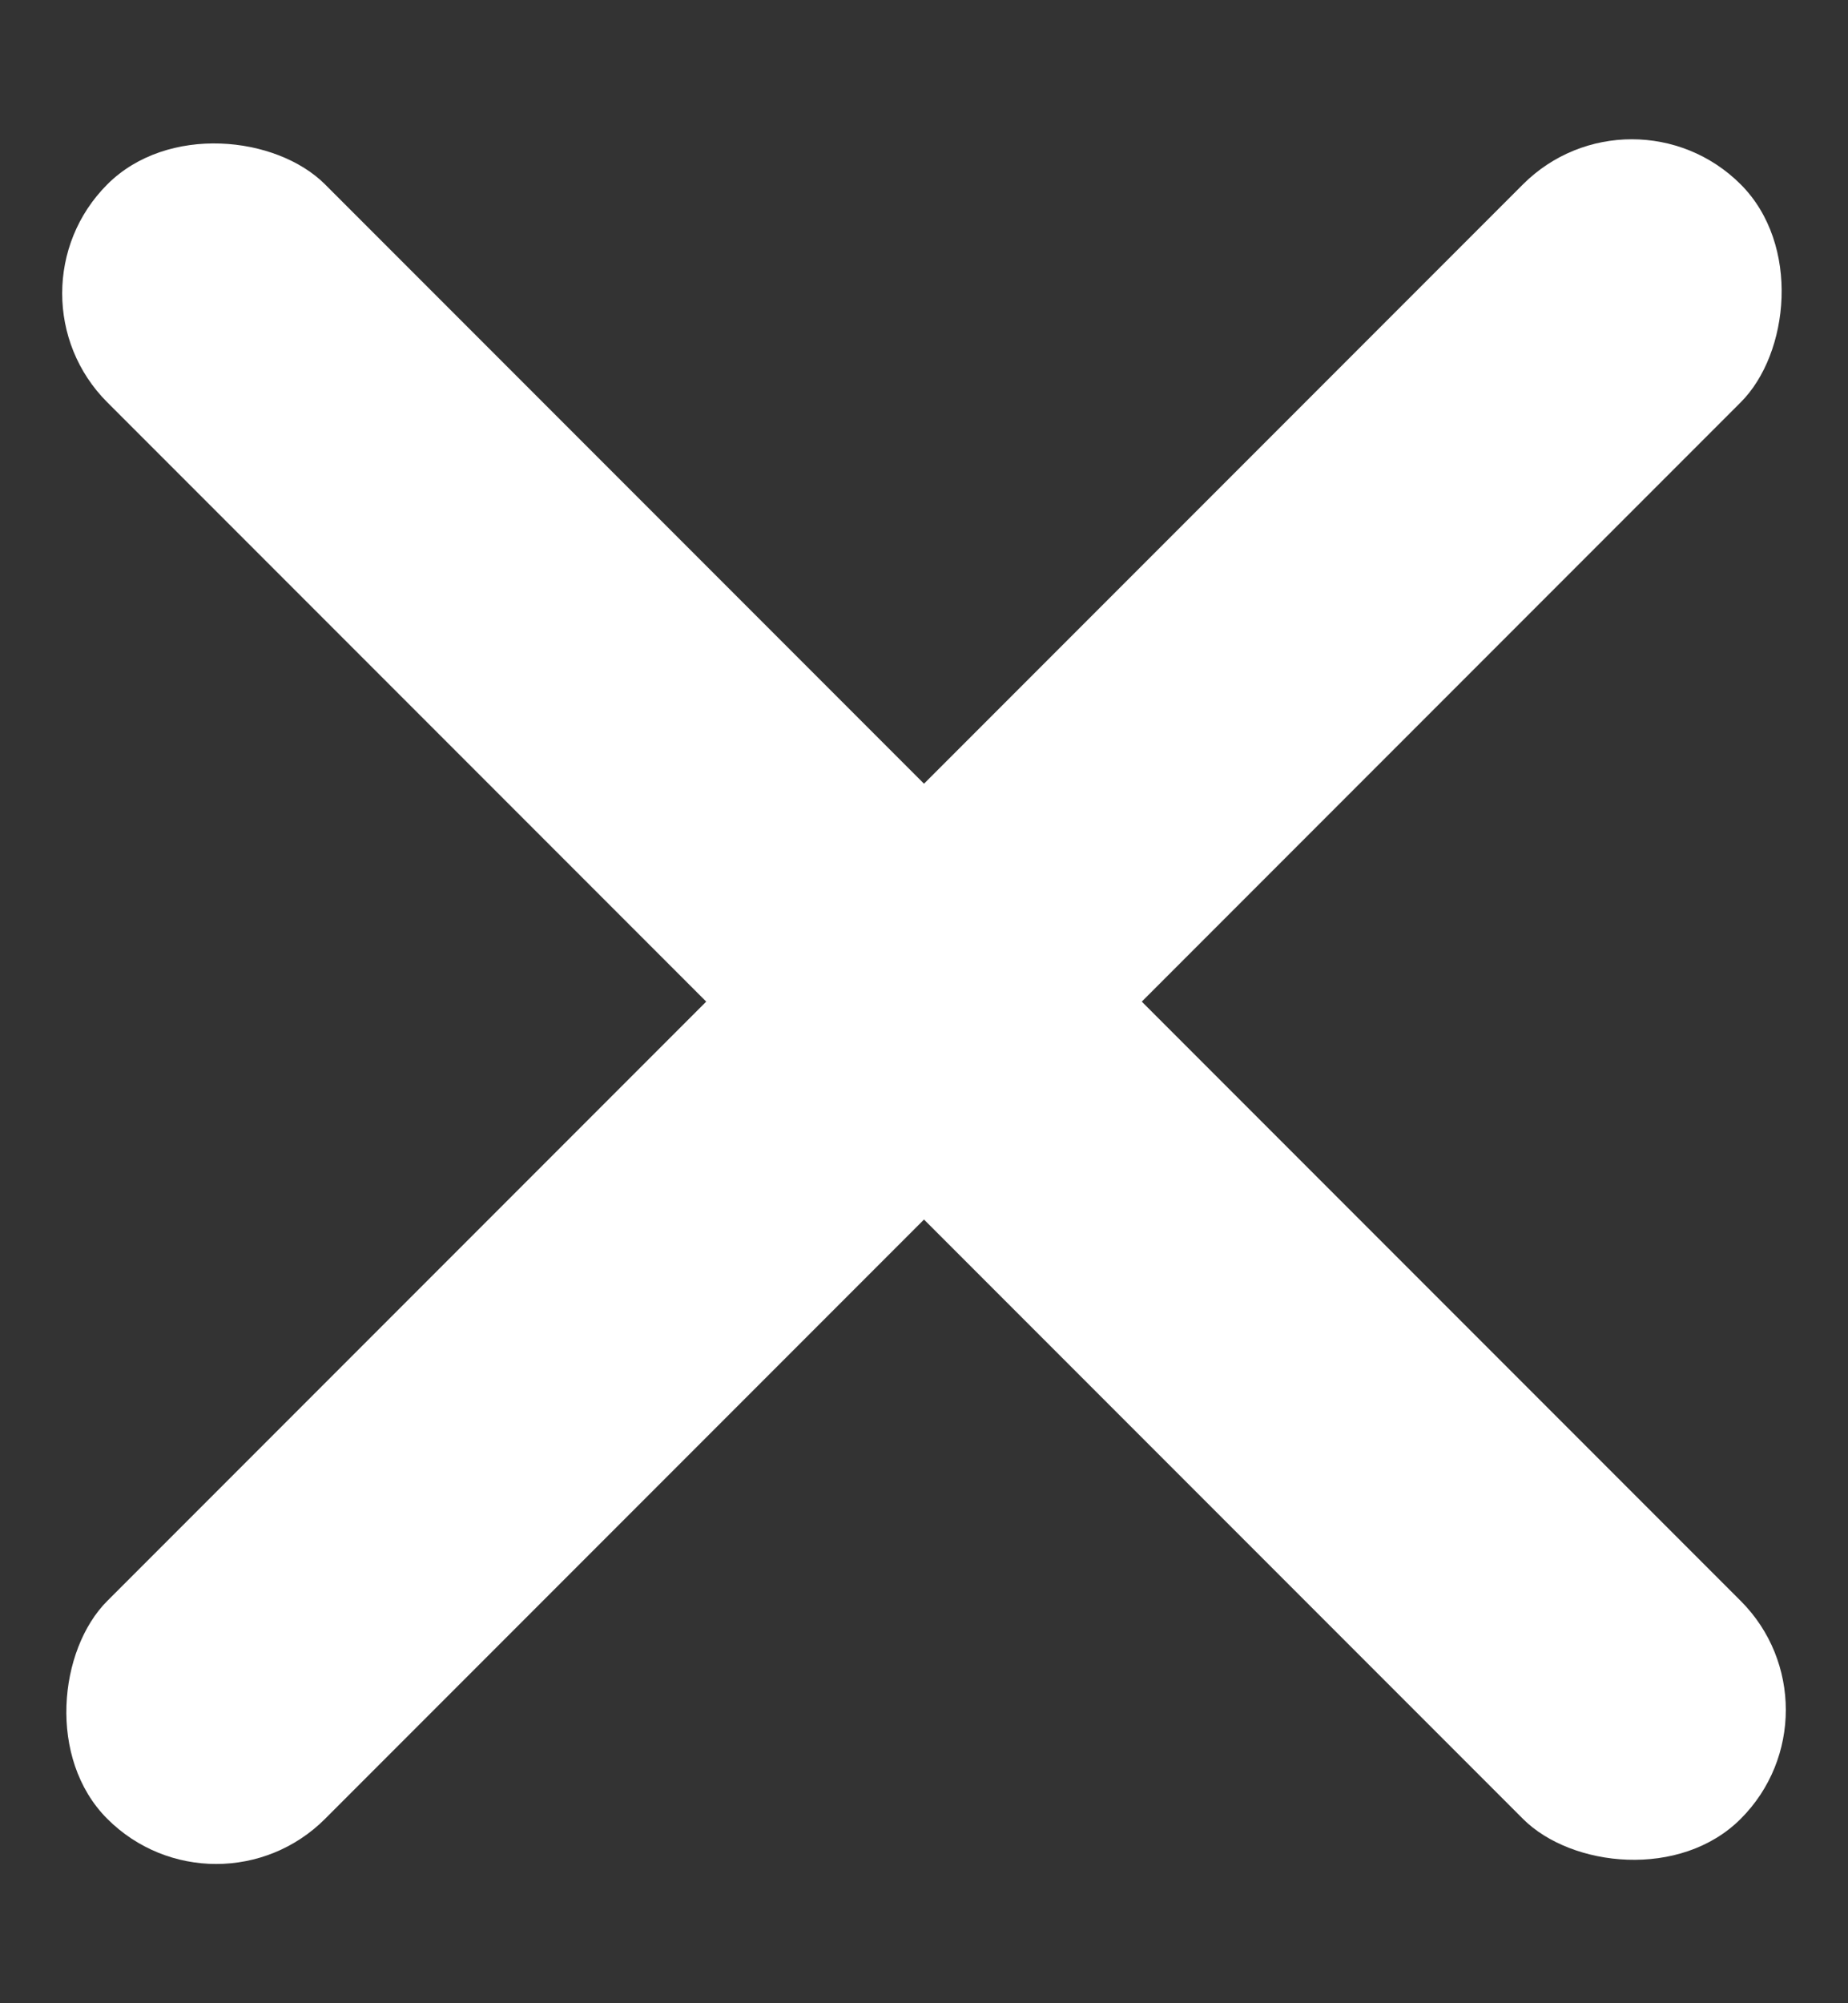 <?xml version="1.0" encoding="UTF-8"?>
<svg width="12px" height="13px" viewBox="0 0 12 13" version="1.1" xmlns="http://www.w3.org/2000/svg" xmlns:xlink="http://www.w3.org/1999/xlink">
    <rect x="0" y="0" width="12" height="13" fill="#333333" stroke="none"/>
    <!-- Generator: Sketch 43.1 (39012) - http://www.bohemiancoding.com/sketch -->
    <title>Group 2</title>
    <desc>Created with Sketch.</desc>
    <defs></defs>
    <g id="Page-1" stroke="none" stroke-width="1" fill="none" fill-rule="evenodd">
        <g id="Desktop-HD-Copy-7" transform="translate(-36, -584)" fill="#FFFFFF">
            <g id="Group-2" transform="translate(35, 584)">
                <rect id="Rectangle-8" transform="translate(7, 6.5) rotate(-315) translate(-7, -6.5) " x="6" y="-1" width="2" height="15" rx="1"></rect>
                <rect id="Rectangle-8-Copy" transform="translate(7, 6.5) rotate(-45) translate(-7, -6.5) " x="6" y="-1" width="2" height="15" rx="1"></rect>
            </g>
        </g>
    </g>
</svg>
